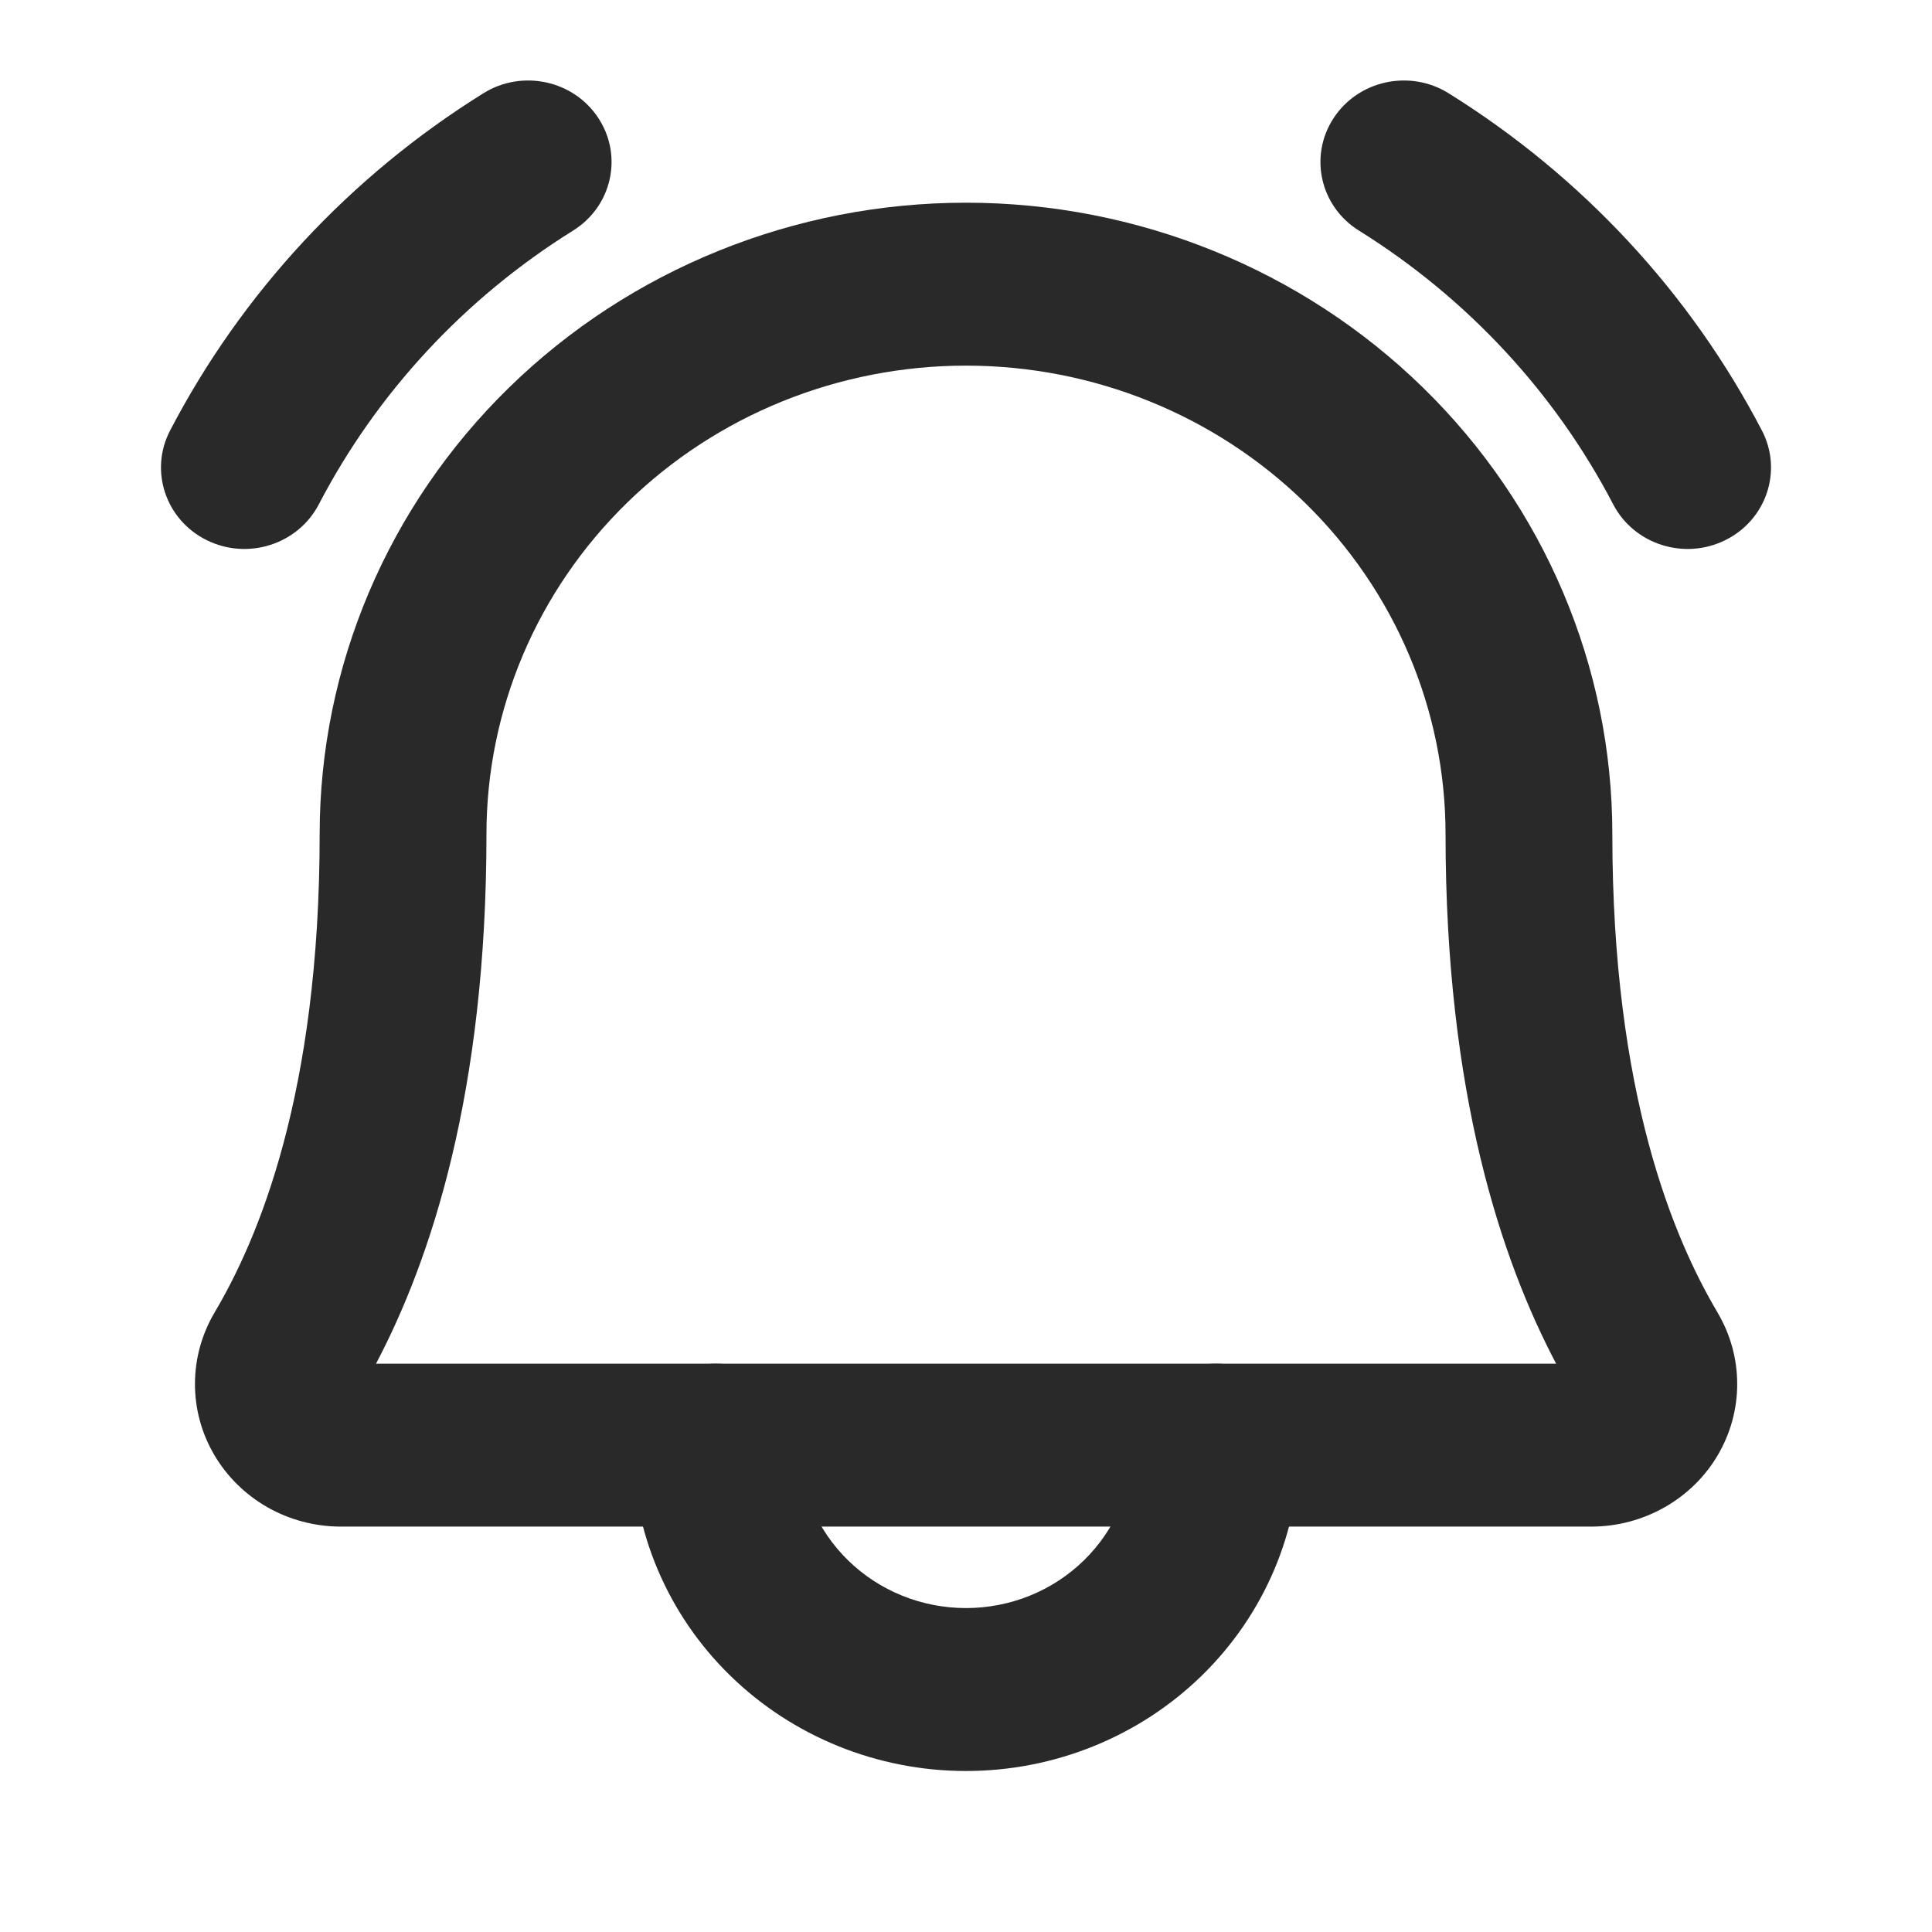 <svg width="24" height="24" viewBox="0 0 24 24" fill="none" xmlns="http://www.w3.org/2000/svg">
<path fill-rule="evenodd" clip-rule="evenodd" d="M8.892 16.94C9.464 16.94 9.928 17.393 9.928 17.952C9.928 18.489 10.146 19.003 10.535 19.383C10.923 19.763 11.45 19.976 12 19.976C12.55 19.976 13.077 19.763 13.465 19.383C13.854 19.003 14.072 18.489 14.072 17.952C14.072 17.393 14.536 16.94 15.108 16.94C15.68 16.94 16.144 17.393 16.144 17.952C16.144 19.026 15.707 20.055 14.93 20.814C14.153 21.573 13.099 22 12 22C10.901 22 9.847 21.573 9.07 20.814C8.293 20.055 7.856 19.026 7.856 17.952C7.856 17.393 8.32 16.94 8.892 16.94Z" fill="#292929"/>
<path fill-rule="evenodd" clip-rule="evenodd" d="M16.566 1.468C16.873 0.997 17.514 0.858 17.996 1.159C19.653 2.191 20.996 3.638 21.887 5.348C22.147 5.846 21.944 6.456 21.434 6.709C20.924 6.963 20.3 6.764 20.04 6.266C19.317 4.878 18.226 3.703 16.882 2.865C16.399 2.565 16.258 1.939 16.566 1.468Z" fill="#292929"/>
<path fill-rule="evenodd" clip-rule="evenodd" d="M7.434 1.468C7.742 1.939 7.601 2.565 7.118 2.865C5.774 3.703 4.683 4.878 3.96 6.266C3.7 6.764 3.076 6.963 2.566 6.709C2.056 6.456 1.853 5.846 2.113 5.348C3.004 3.638 4.347 2.191 6.004 1.159C6.486 0.858 7.127 0.997 7.434 1.468Z" fill="#292929"/>
<path fill-rule="evenodd" clip-rule="evenodd" d="M12 4.542C10.42 4.542 8.905 5.155 7.788 6.247C6.671 7.338 6.043 8.818 6.043 10.361C6.043 13.588 5.348 15.654 4.671 16.94H19.331C18.652 15.654 17.957 13.589 17.957 10.361C17.957 8.818 17.329 7.338 16.212 6.247C15.095 5.155 13.58 4.542 12 4.542ZM6.323 4.815C7.828 3.345 9.871 2.518 12 2.518C14.129 2.518 16.172 3.345 17.677 4.815C19.183 6.286 20.029 8.281 20.029 10.361C20.029 13.592 20.792 15.387 21.337 16.306L21.337 16.307C21.496 16.576 21.58 16.881 21.58 17.191C21.581 17.502 21.497 17.807 21.339 18.076C21.181 18.345 20.953 18.568 20.678 18.724C20.403 18.88 20.091 18.963 19.774 18.964L19.77 18.964H4.224C3.906 18.962 3.595 18.879 3.321 18.723C3.047 18.566 2.82 18.343 2.662 18.074C2.504 17.805 2.421 17.5 2.422 17.19C2.422 16.88 2.506 16.576 2.664 16.307C3.209 15.388 3.971 13.591 3.971 10.361C3.971 8.281 4.817 6.286 6.323 4.815Z" fill="#292929"/>
</svg>

